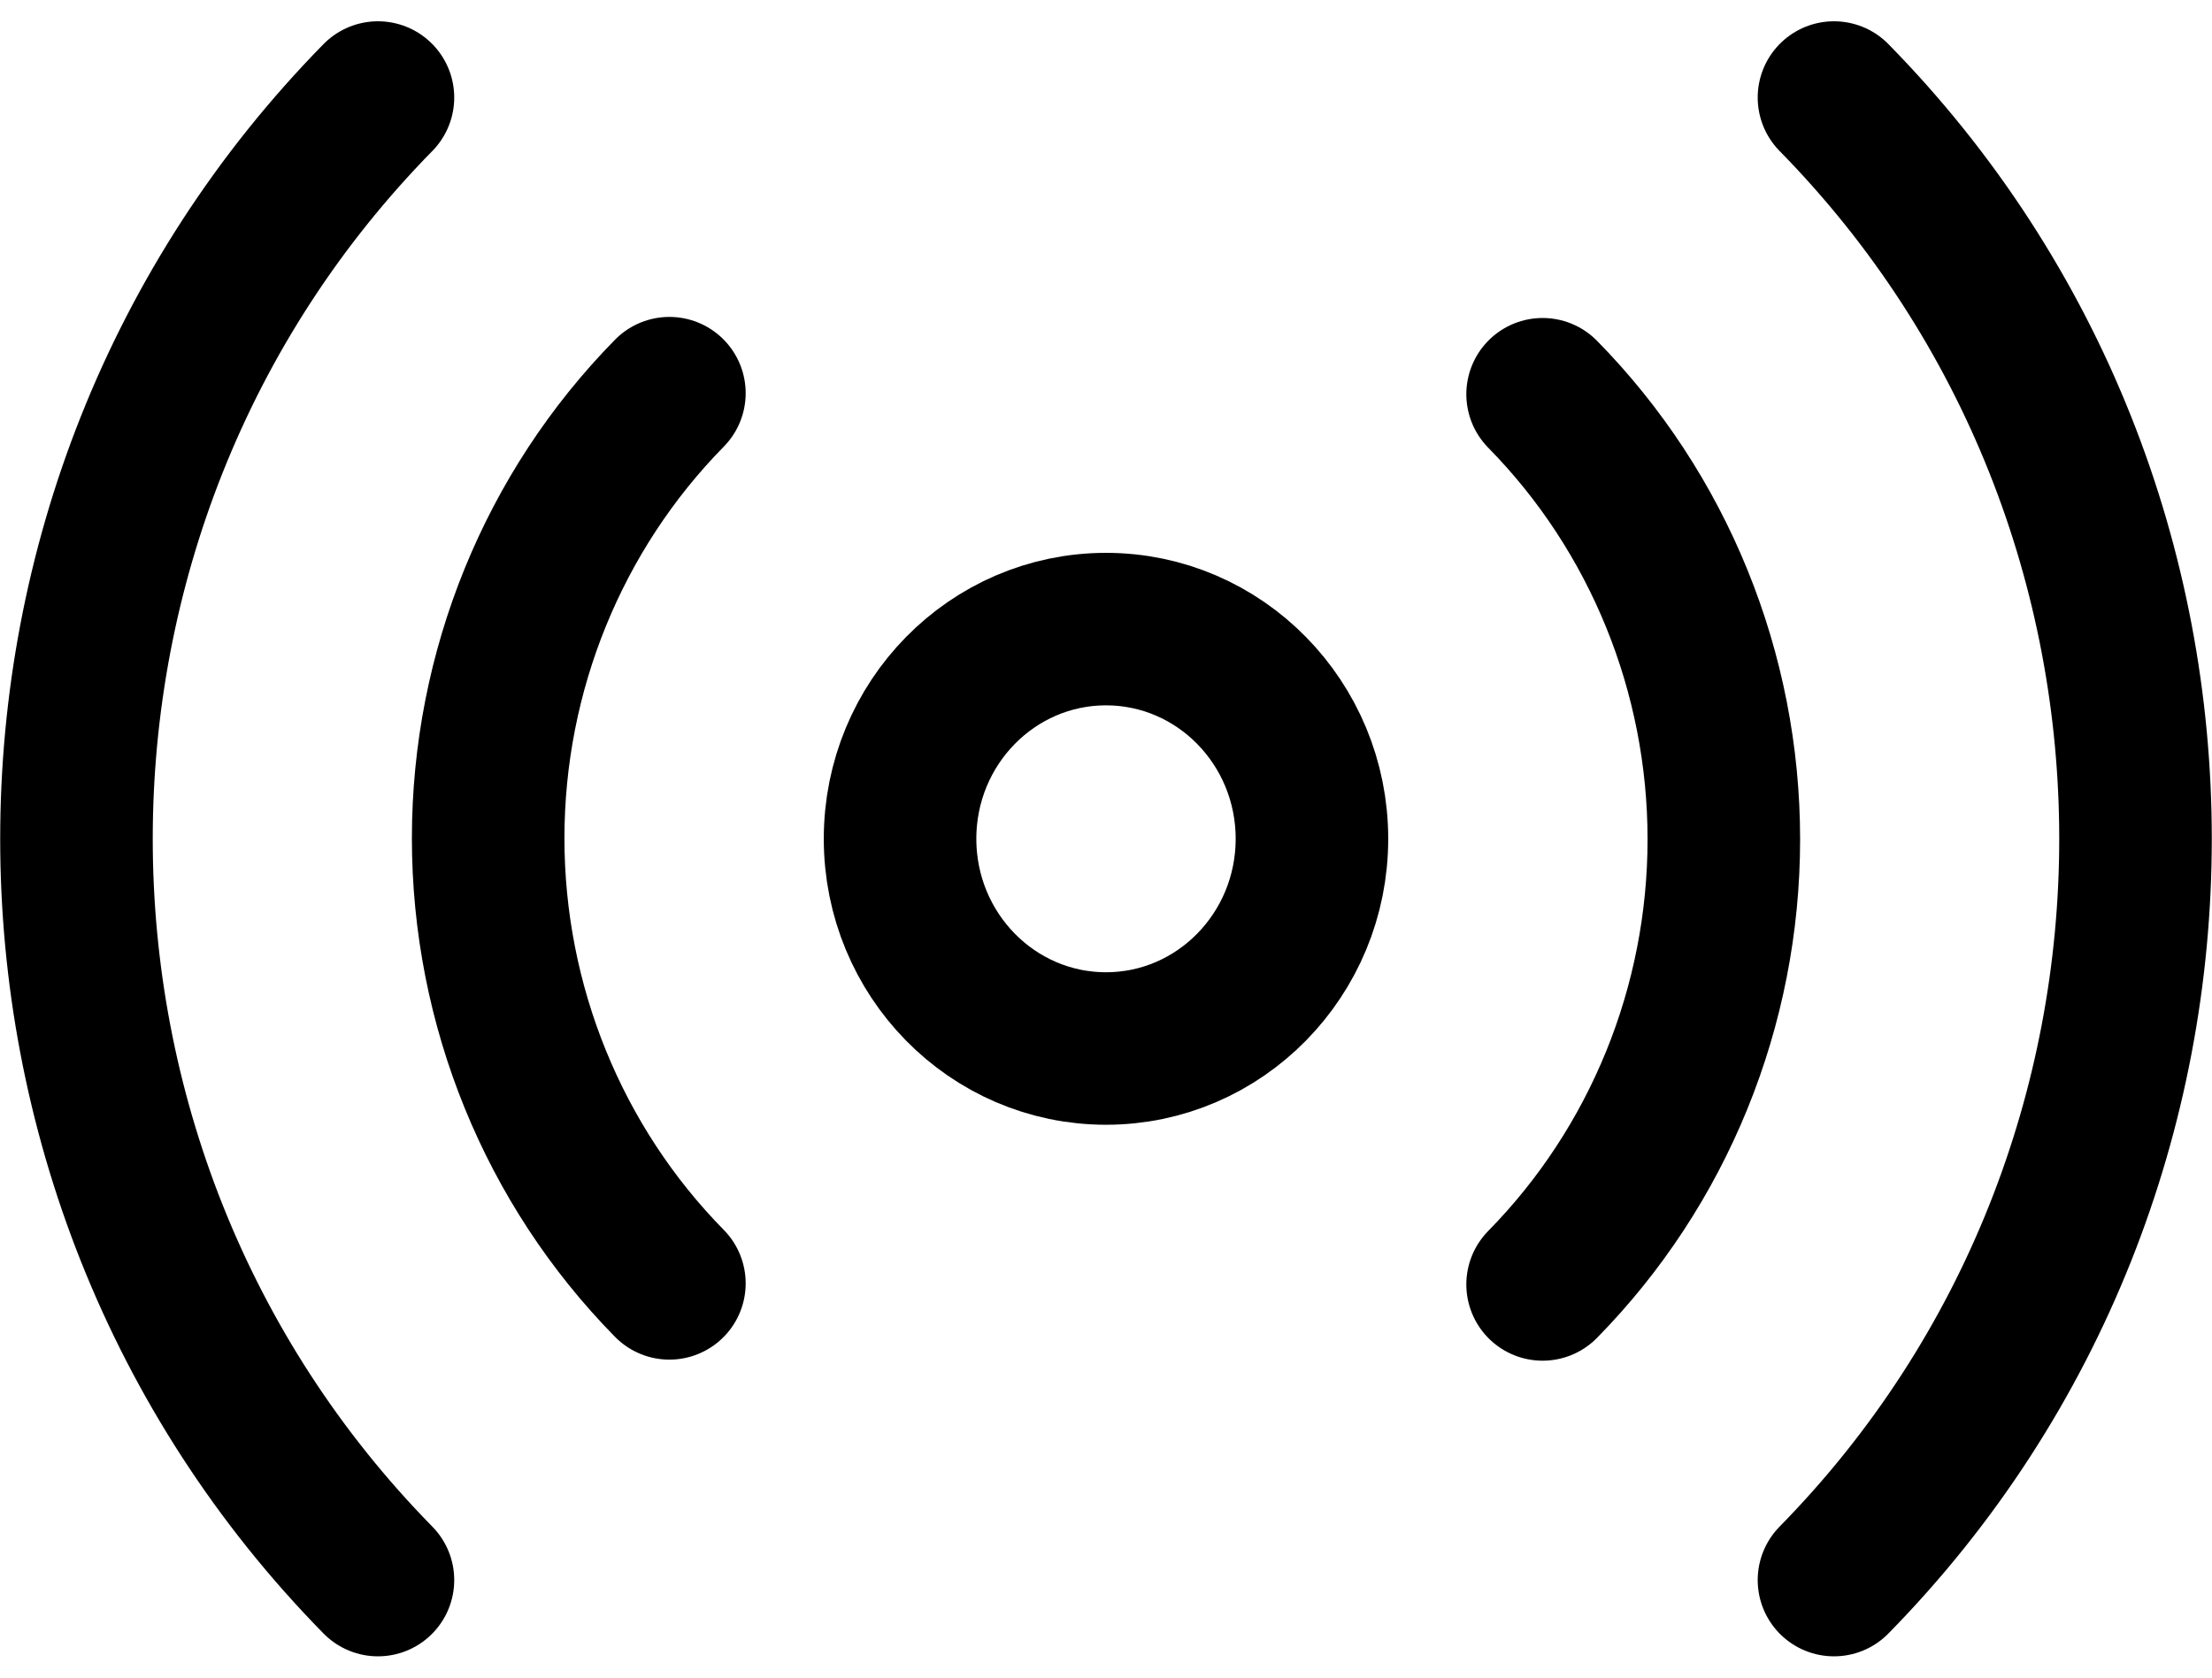 <?xml version="1.0" encoding="UTF-8"?>
<svg width="29px" height="22px" viewBox="0 0 29 22" version="1.1" xmlns="http://www.w3.org/2000/svg" xmlns:xlink="http://www.w3.org/1999/xlink">
    <!-- Generator: Sketch 45.1 (43504) - http://www.bohemiancoding.com/sketch -->
    <title>radio</title>
    <desc>Created with Sketch.</desc>
    <defs></defs>
    <g id="Page-1" stroke="none" stroke-width="1" fill="none" fill-rule="evenodd" stroke-linecap="round" stroke-linejoin="round">
        <g id="radio" transform="translate(1, 1)" stroke="#000000" stroke-width="2">
            <ellipse id="Oval" cx="13.5" cy="10" rx="2.7" ry="2.75"></ellipse>
            <path d="M19.224,4.17 C20.745,5.717 21.6,7.817 21.6,10.007 C21.6,12.197 20.745,14.296 19.224,15.844 M7.776,15.83 C6.255,14.283 5.4,12.183 5.4,9.993 C5.4,7.803 6.255,5.704 7.776,4.156 M23.044,0.279 C28.315,5.648 28.315,14.352 23.044,19.721 M3.955,19.721 C-1.315,14.352 -1.315,5.648 3.955,0.279" id="Shape"></path>
        </g>
    </g>
</svg>